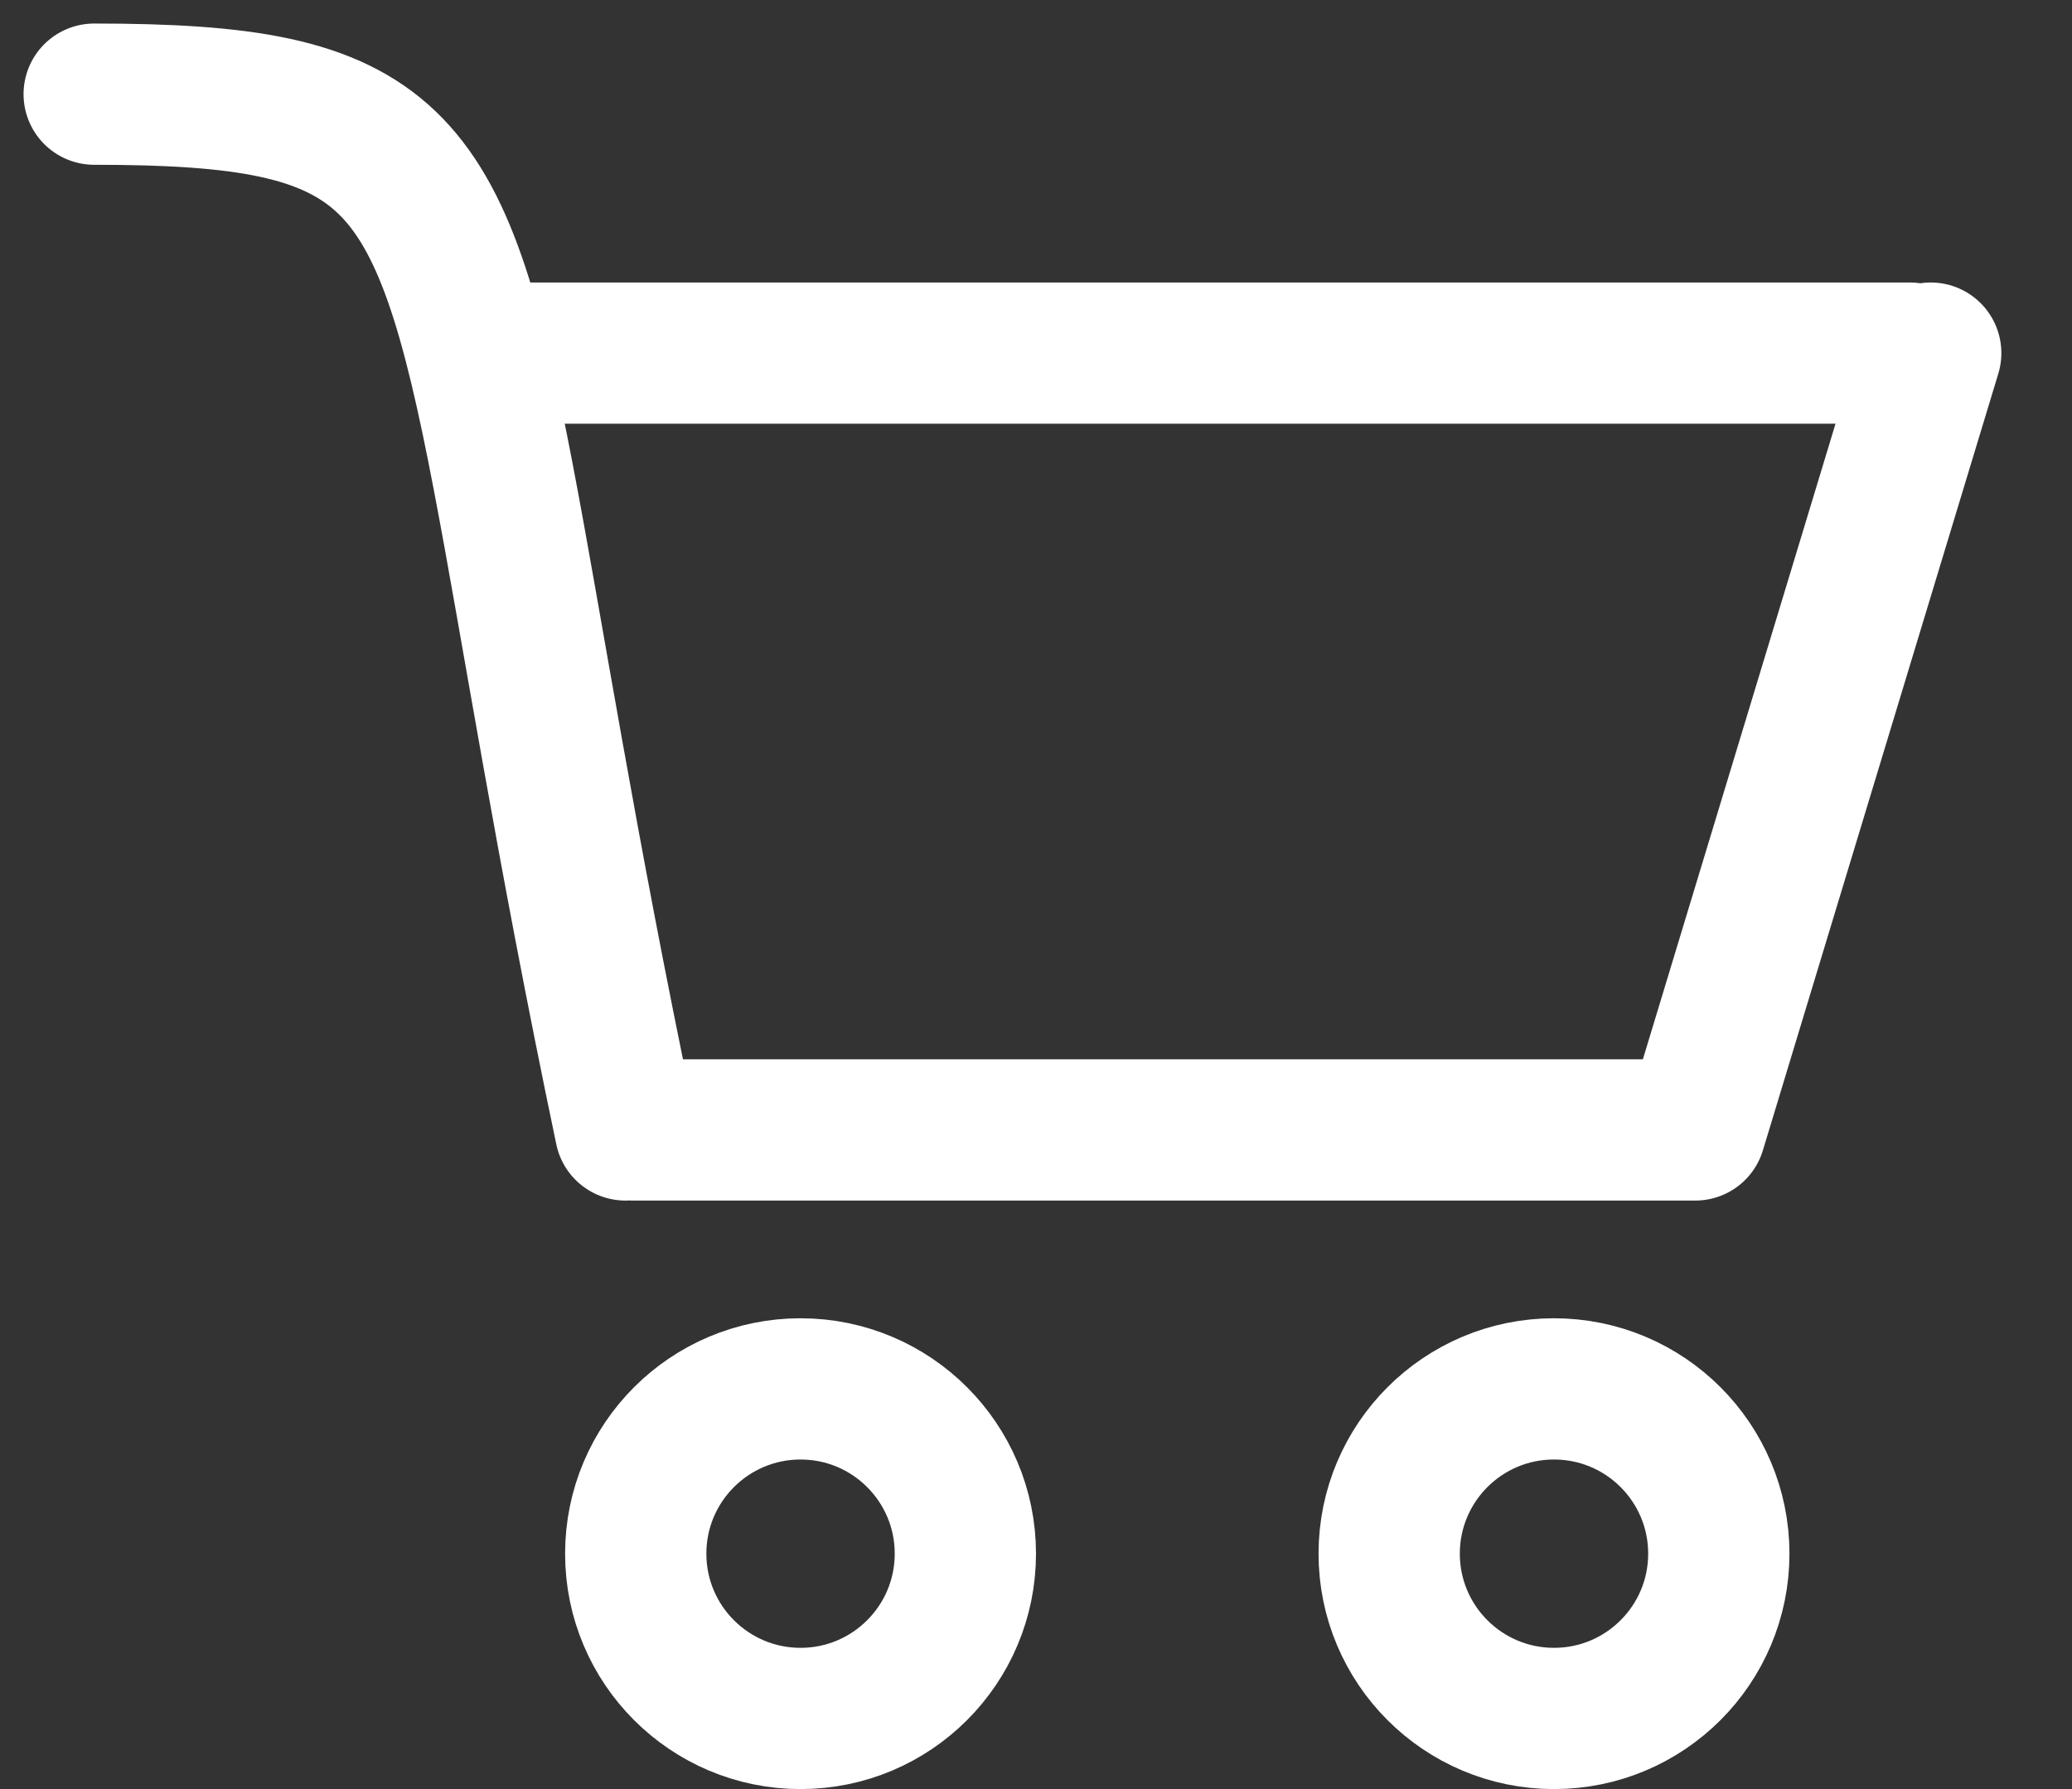 <svg xmlns="http://www.w3.org/2000/svg" width="22" height="19" fill="none">
  <rect width="100%" height="100%" fill="#333333" stroke="none"/>
  <circle cx="16.5" cy="16.5" r="1.75" stroke="#fff" stroke-width="1.5"/>
  <circle cx="8.5" cy="16.5" r="1.75" stroke="#fff" stroke-width="1.5"/>
  <path stroke="#fff" stroke-linecap="round" stroke-width="1.5" d="M5.5 3.75h14.778M18 12l2.5-8.25M6.723 12H18M1 1c3.16 0 3.676.573 4.345 4.074.309 1.612.65 3.844 1.296 6.926"/>
</svg>